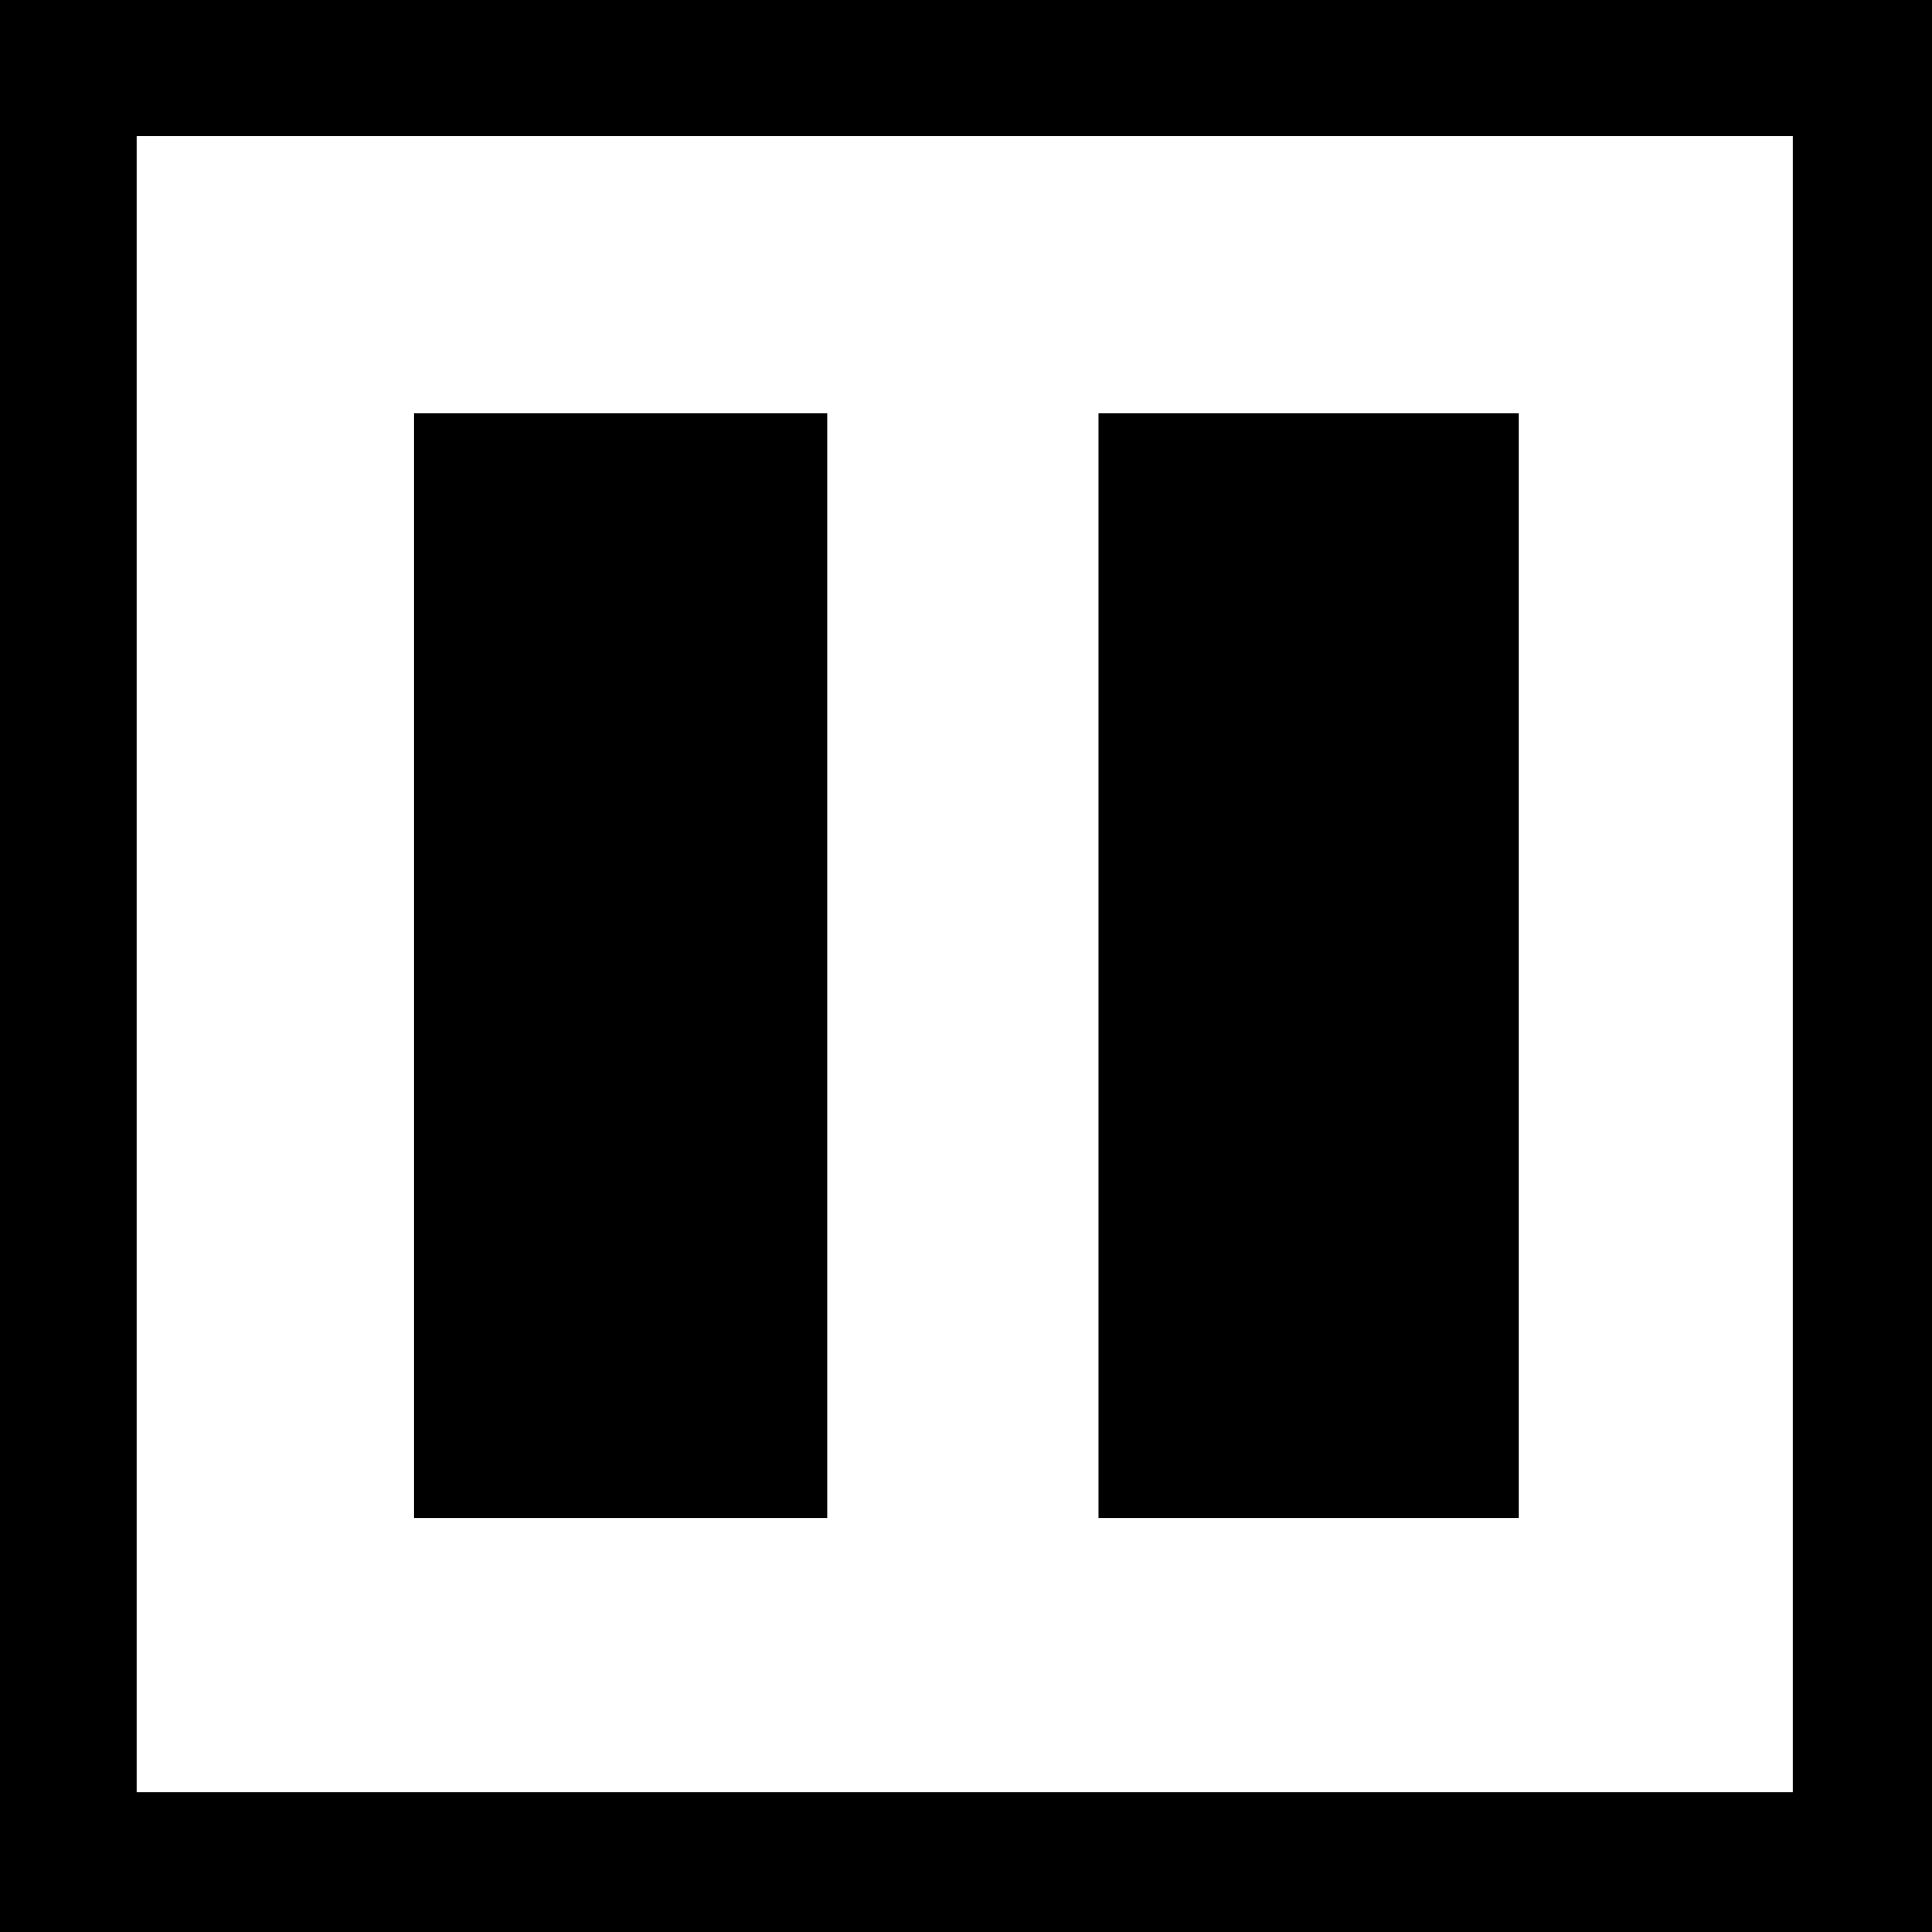 <?xml version="1.0" encoding="UTF-8" standalone="no"?>
<!-- Created with Inkscape (http://www.inkscape.org/) -->

<svg
   width="14.003mm"
   height="14.003mm"
   viewBox="0 0 14.003 14.003"
   version="1.1"
   id="svg1"
   xmlns="http://www.w3.org/2000/svg"
   xmlns:svg="http://www.w3.org/2000/svg">
  <defs
     id="defs1" />
  <g
     id="layer1"
     transform="translate(-15,-38.999)">
    <rect
       style="fill:#000000;stroke-width:0.235"
       id="rect1-3"
       width="14.003"
       height="14.003"
       x="15"
       y="38.999" />
    <rect
       style="fill:#ffffff;fill-opacity:1;stroke-width:0.258"
       id="rect2-5"
       width="12.004"
       height="12.004"
       x="15.99"
       y="39.985" />
    <path
       id="rect3-6"
       style="fill:#000000;fill-opacity:1;stroke-width:0.172"
       d="m 18.002,41.997 v 8.003 h 2.993 v -8.003 z m 4.96,0 v 8.003 h 3.043 v -8.003 z" />
  </g>
</svg>
